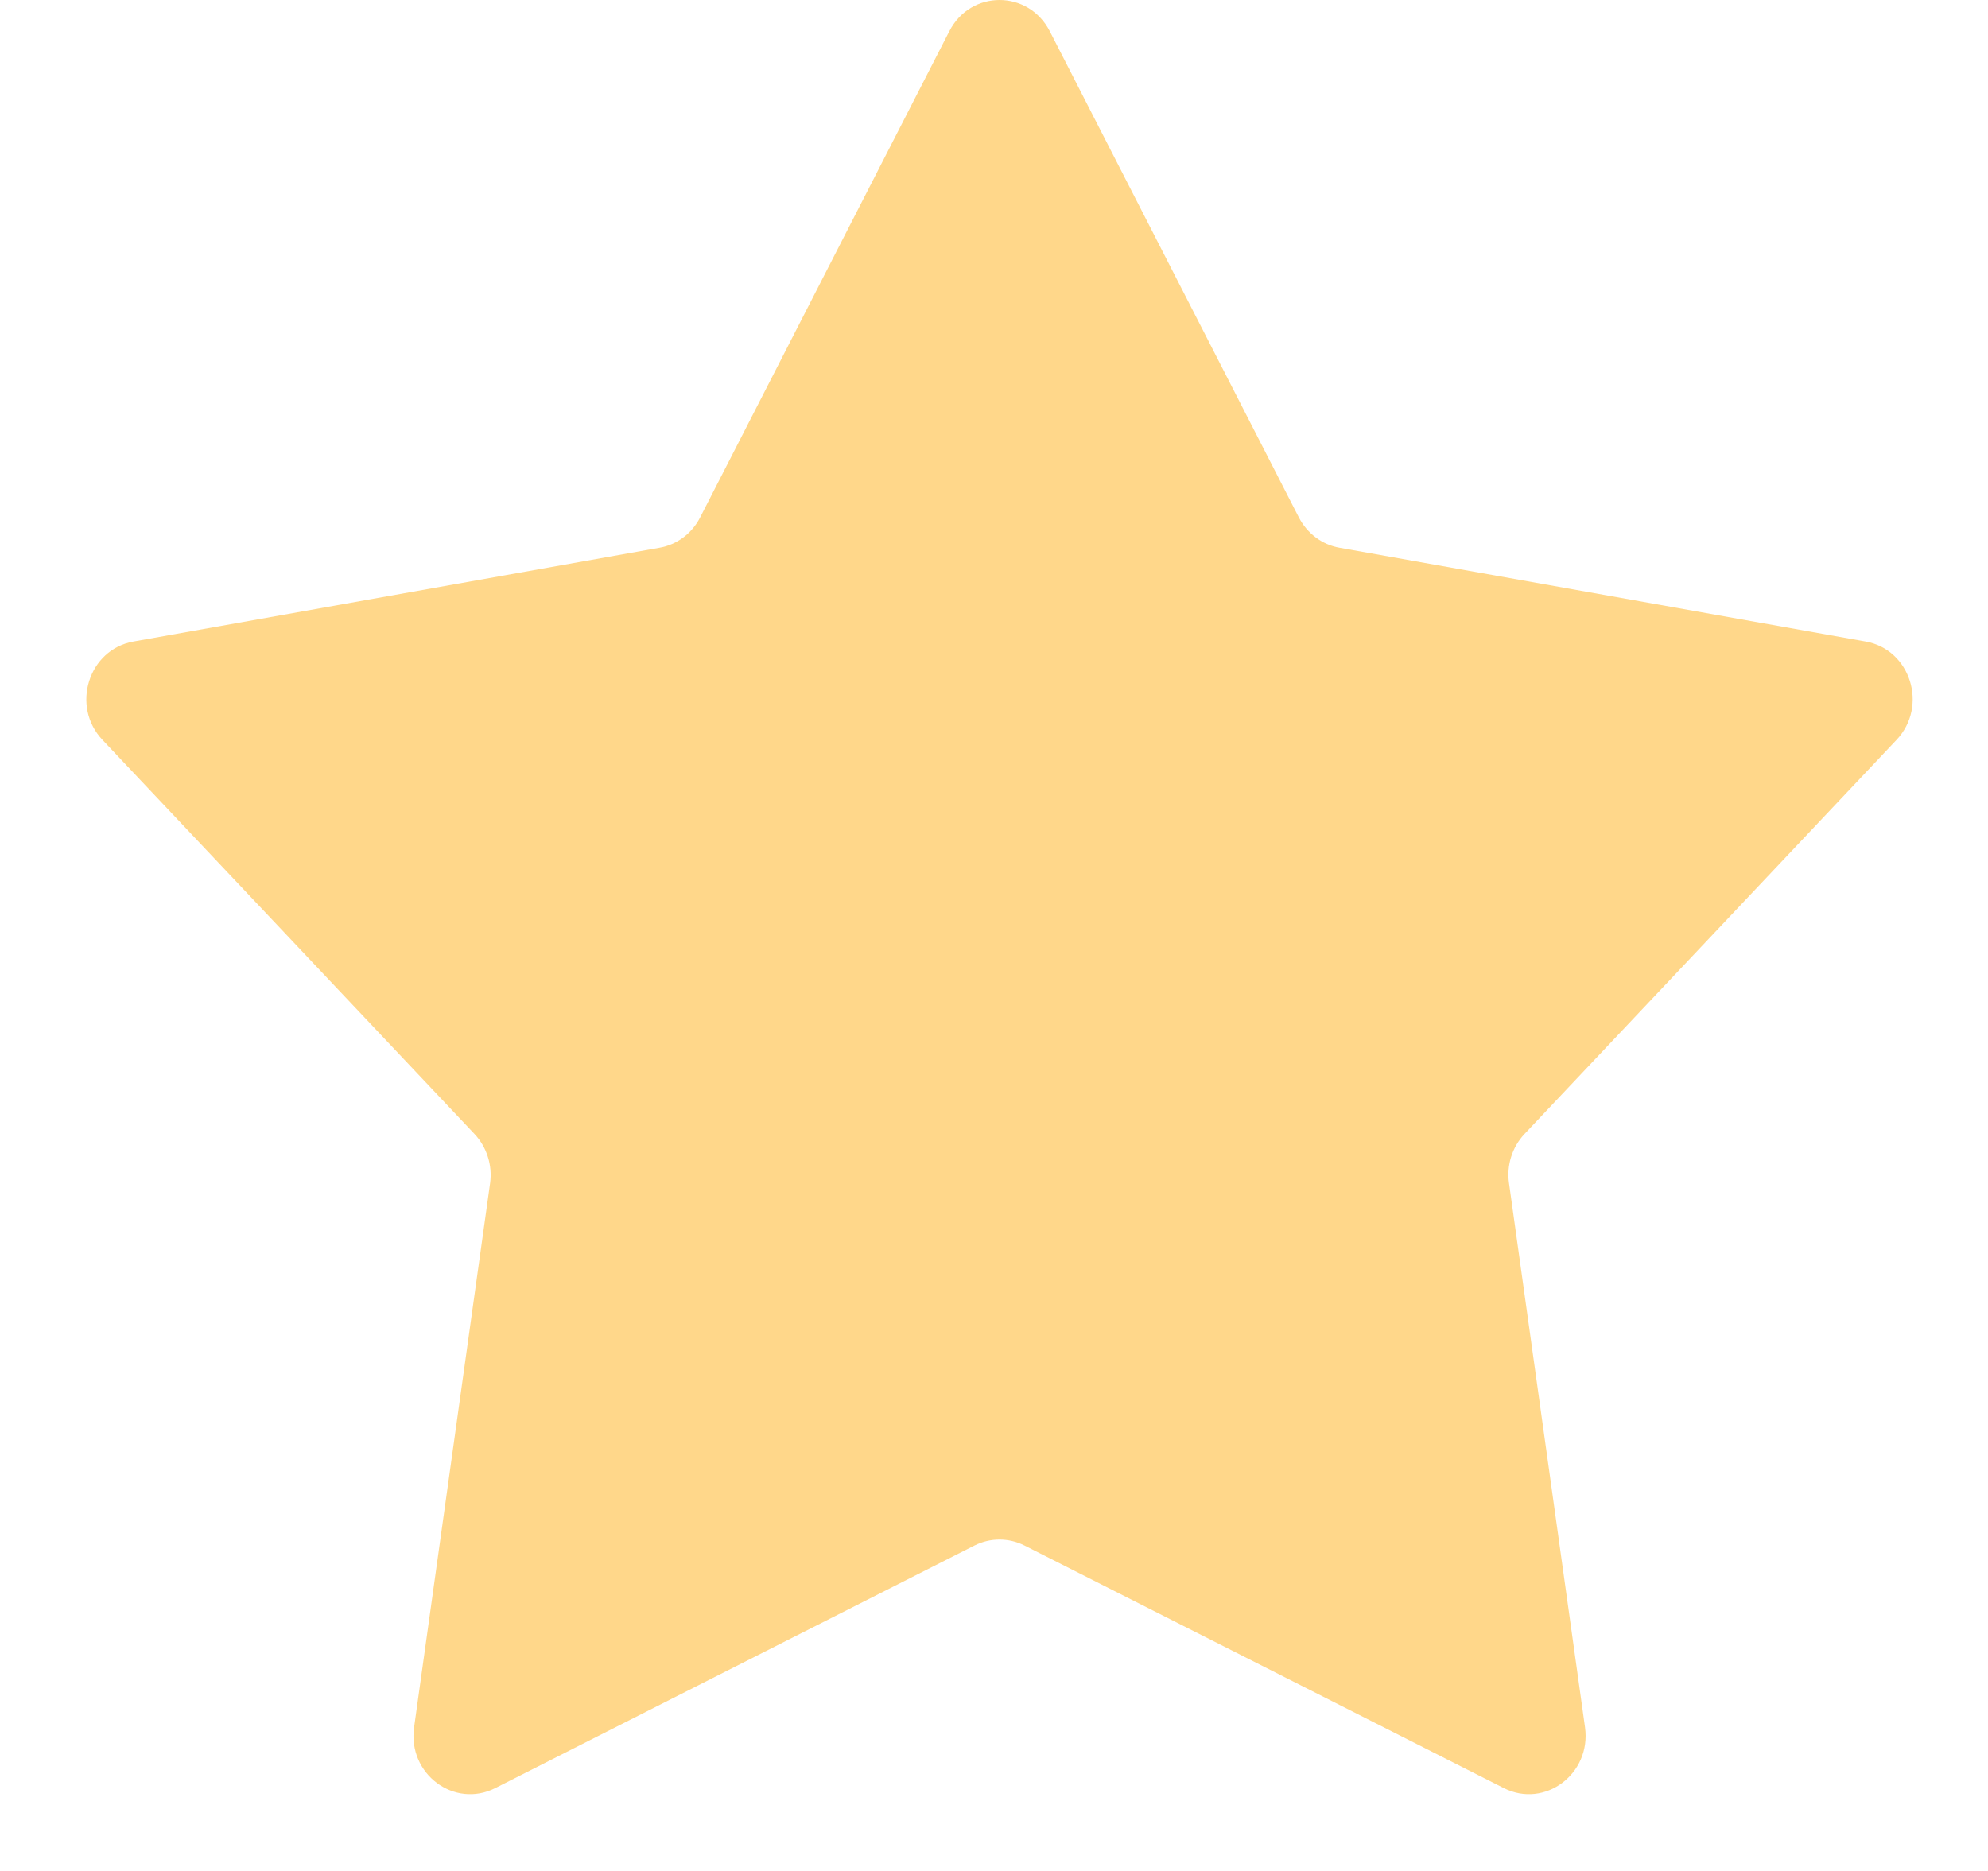 <svg width="17" height="16" viewBox="0 0 17 16" fill="none" xmlns="http://www.w3.org/2000/svg">
<path d="M8.118 0.267C8.3 -0.089 8.794 -0.089 8.977 0.267L11.107 4.425C11.178 4.562 11.306 4.658 11.454 4.684L15.953 5.486C16.338 5.554 16.49 6.039 16.218 6.327L13.036 9.698C12.931 9.81 12.882 9.965 12.904 10.118L13.554 14.772C13.609 15.17 13.209 15.469 12.859 15.291L8.761 13.217C8.626 13.149 8.468 13.149 8.333 13.217L4.236 15.291C3.885 15.469 3.485 15.17 3.541 14.772L4.191 10.118C4.212 9.965 4.163 9.81 4.058 9.698L0.876 6.327C0.604 6.039 0.757 5.554 1.142 5.486L5.64 4.684C5.789 4.658 5.917 4.562 5.987 4.425L8.118 0.267Z" fill="#FFD78A"/>
</svg>
